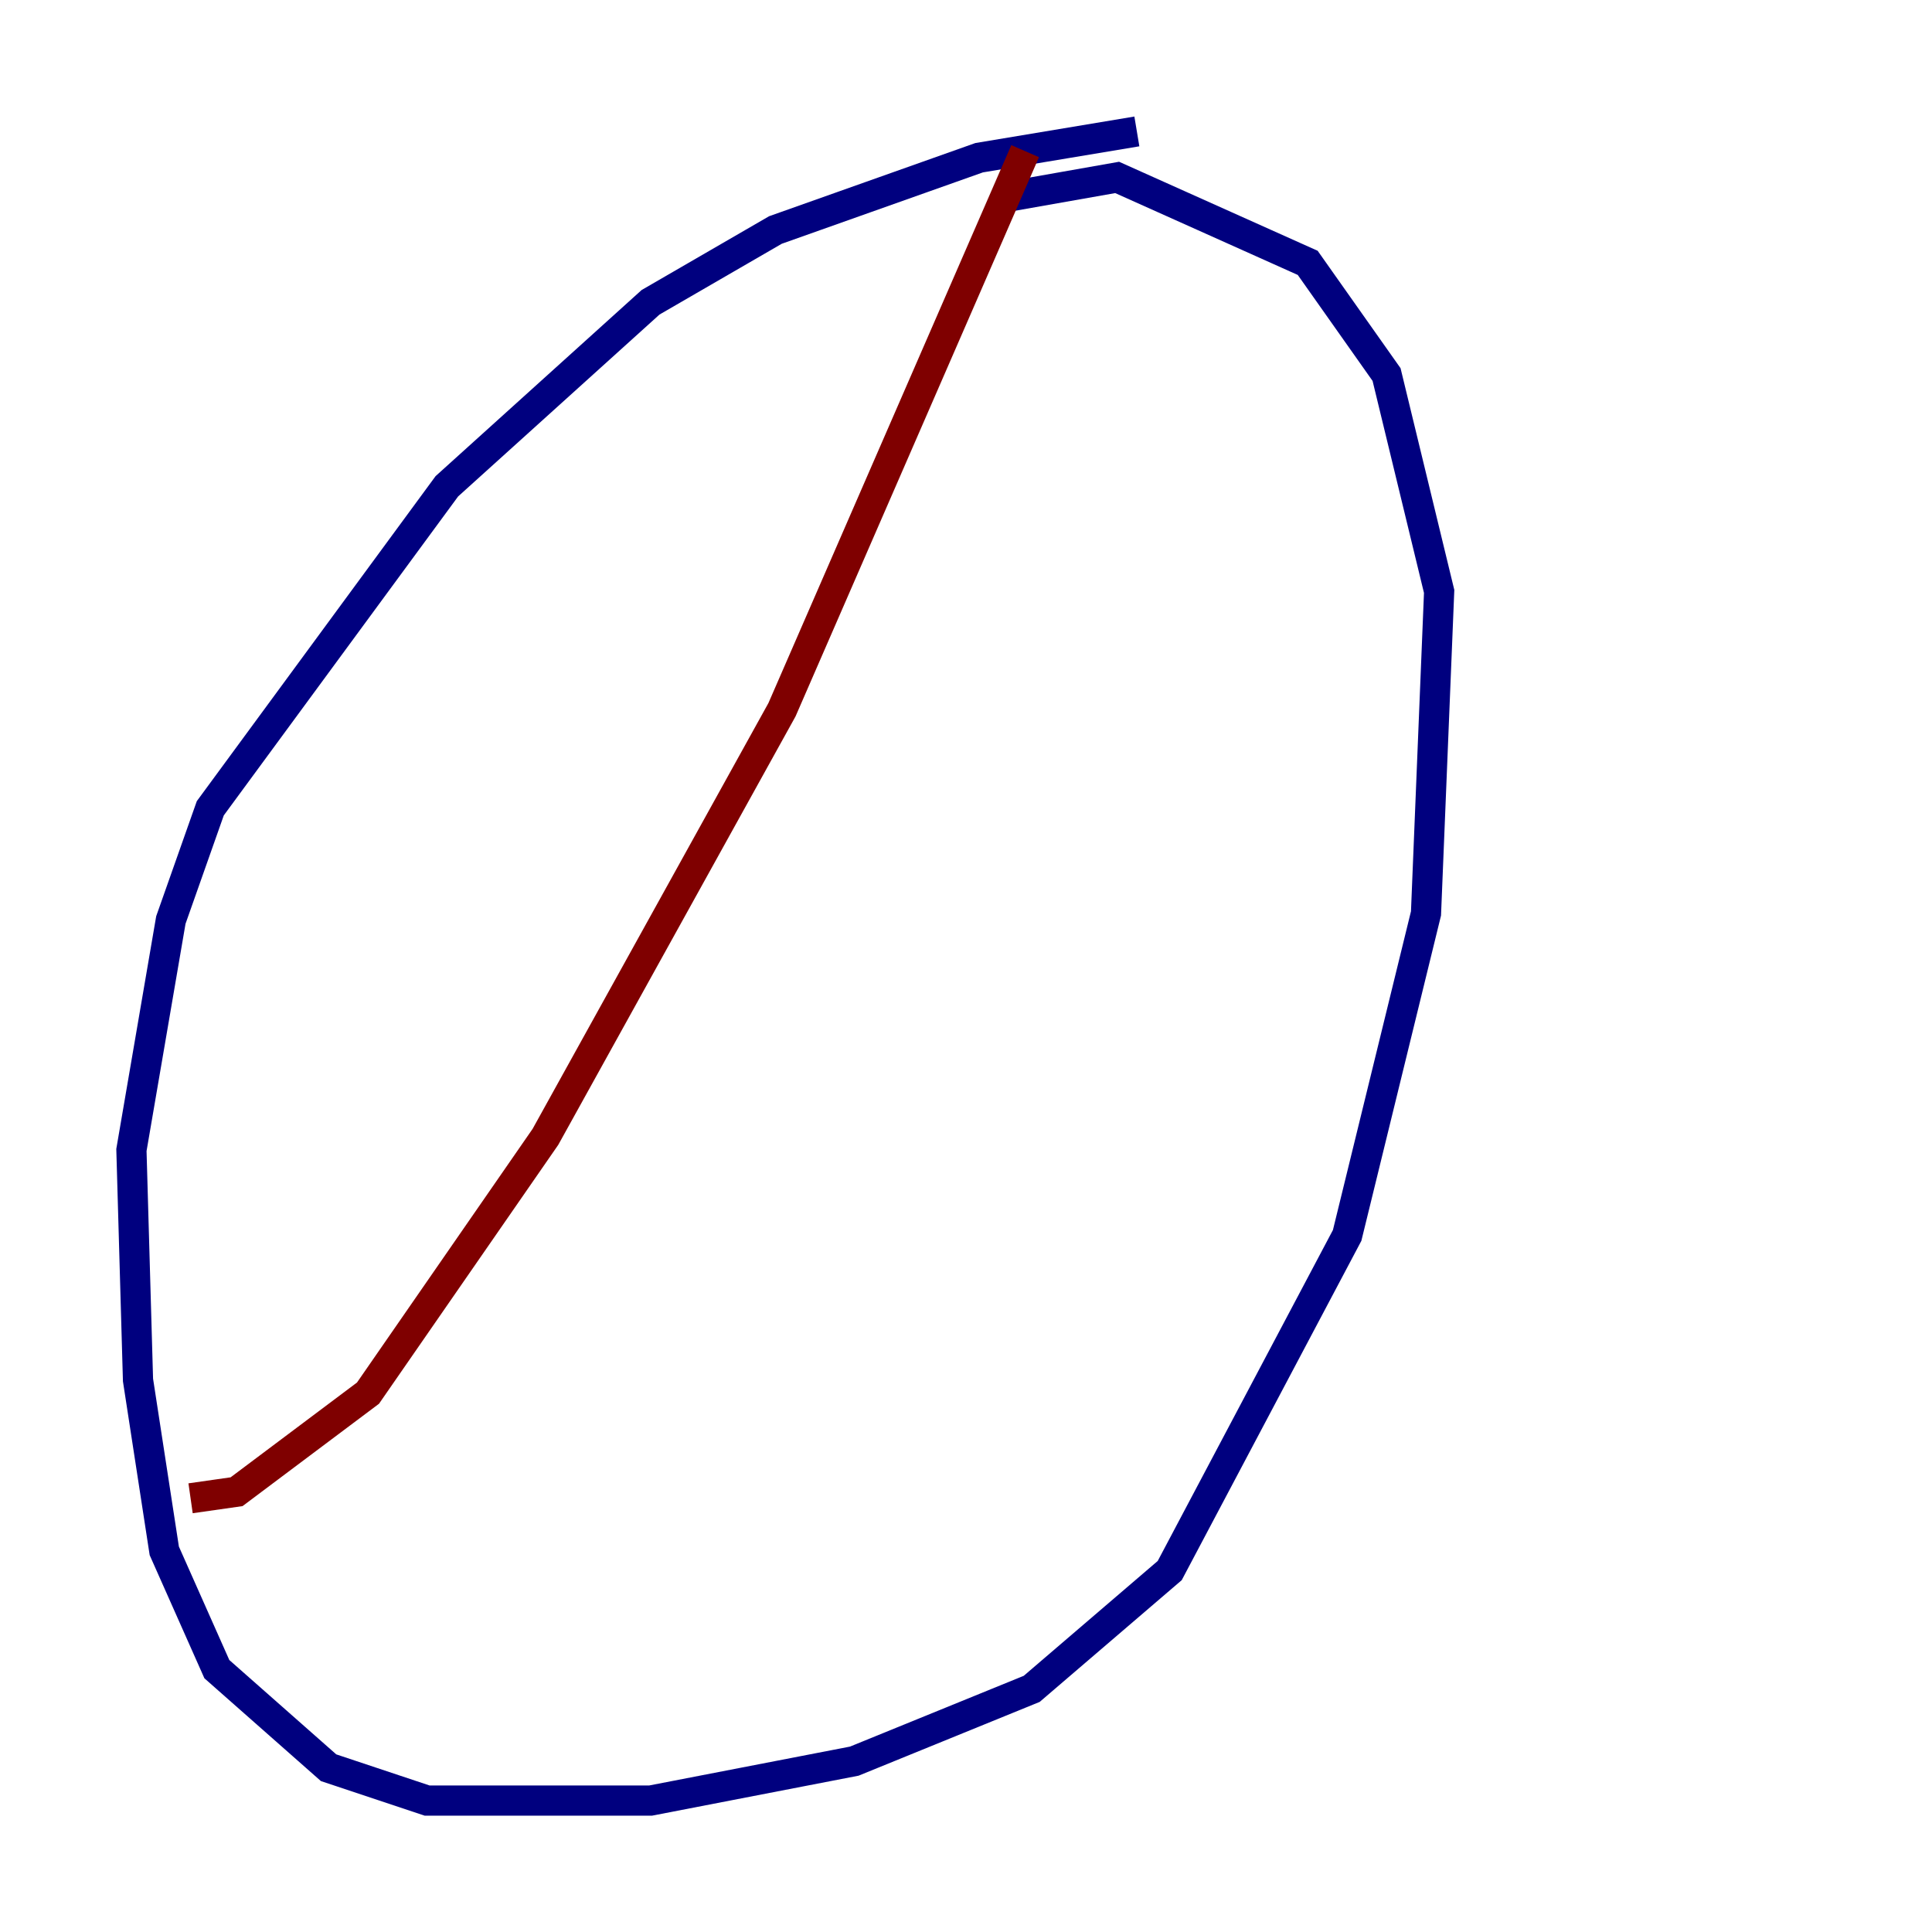 <?xml version="1.0" encoding="utf-8" ?>
<svg baseProfile="tiny" height="128" version="1.2" viewBox="0,0,128,128" width="128" xmlns="http://www.w3.org/2000/svg" xmlns:ev="http://www.w3.org/2001/xml-events" xmlns:xlink="http://www.w3.org/1999/xlink"><defs /><polyline fill="none" points="75.32,8.707 64.871,10.449 51.374,15.238 43.102,20.027 29.605,32.218 13.932,53.551 11.32,60.952 8.707,76.191 9.143,91.429 10.884,102.748 14.367,110.585 21.769,117.116 28.299,119.293 43.102,119.293 56.599,116.68 68.354,111.891 77.497,104.054 89.252,81.85 94.476,60.517 95.347,39.184 91.864,24.816 86.639,17.415 74.014,11.755 66.612,13.061" stroke="#00007f" stroke-width="2" /><polyline fill="none" points="67.918,10.014 51.809,47.02 36.136,75.32 24.381,92.299 15.674,98.83 12.626,99.265" stroke="#7f0000" stroke-width="2" /></svg>